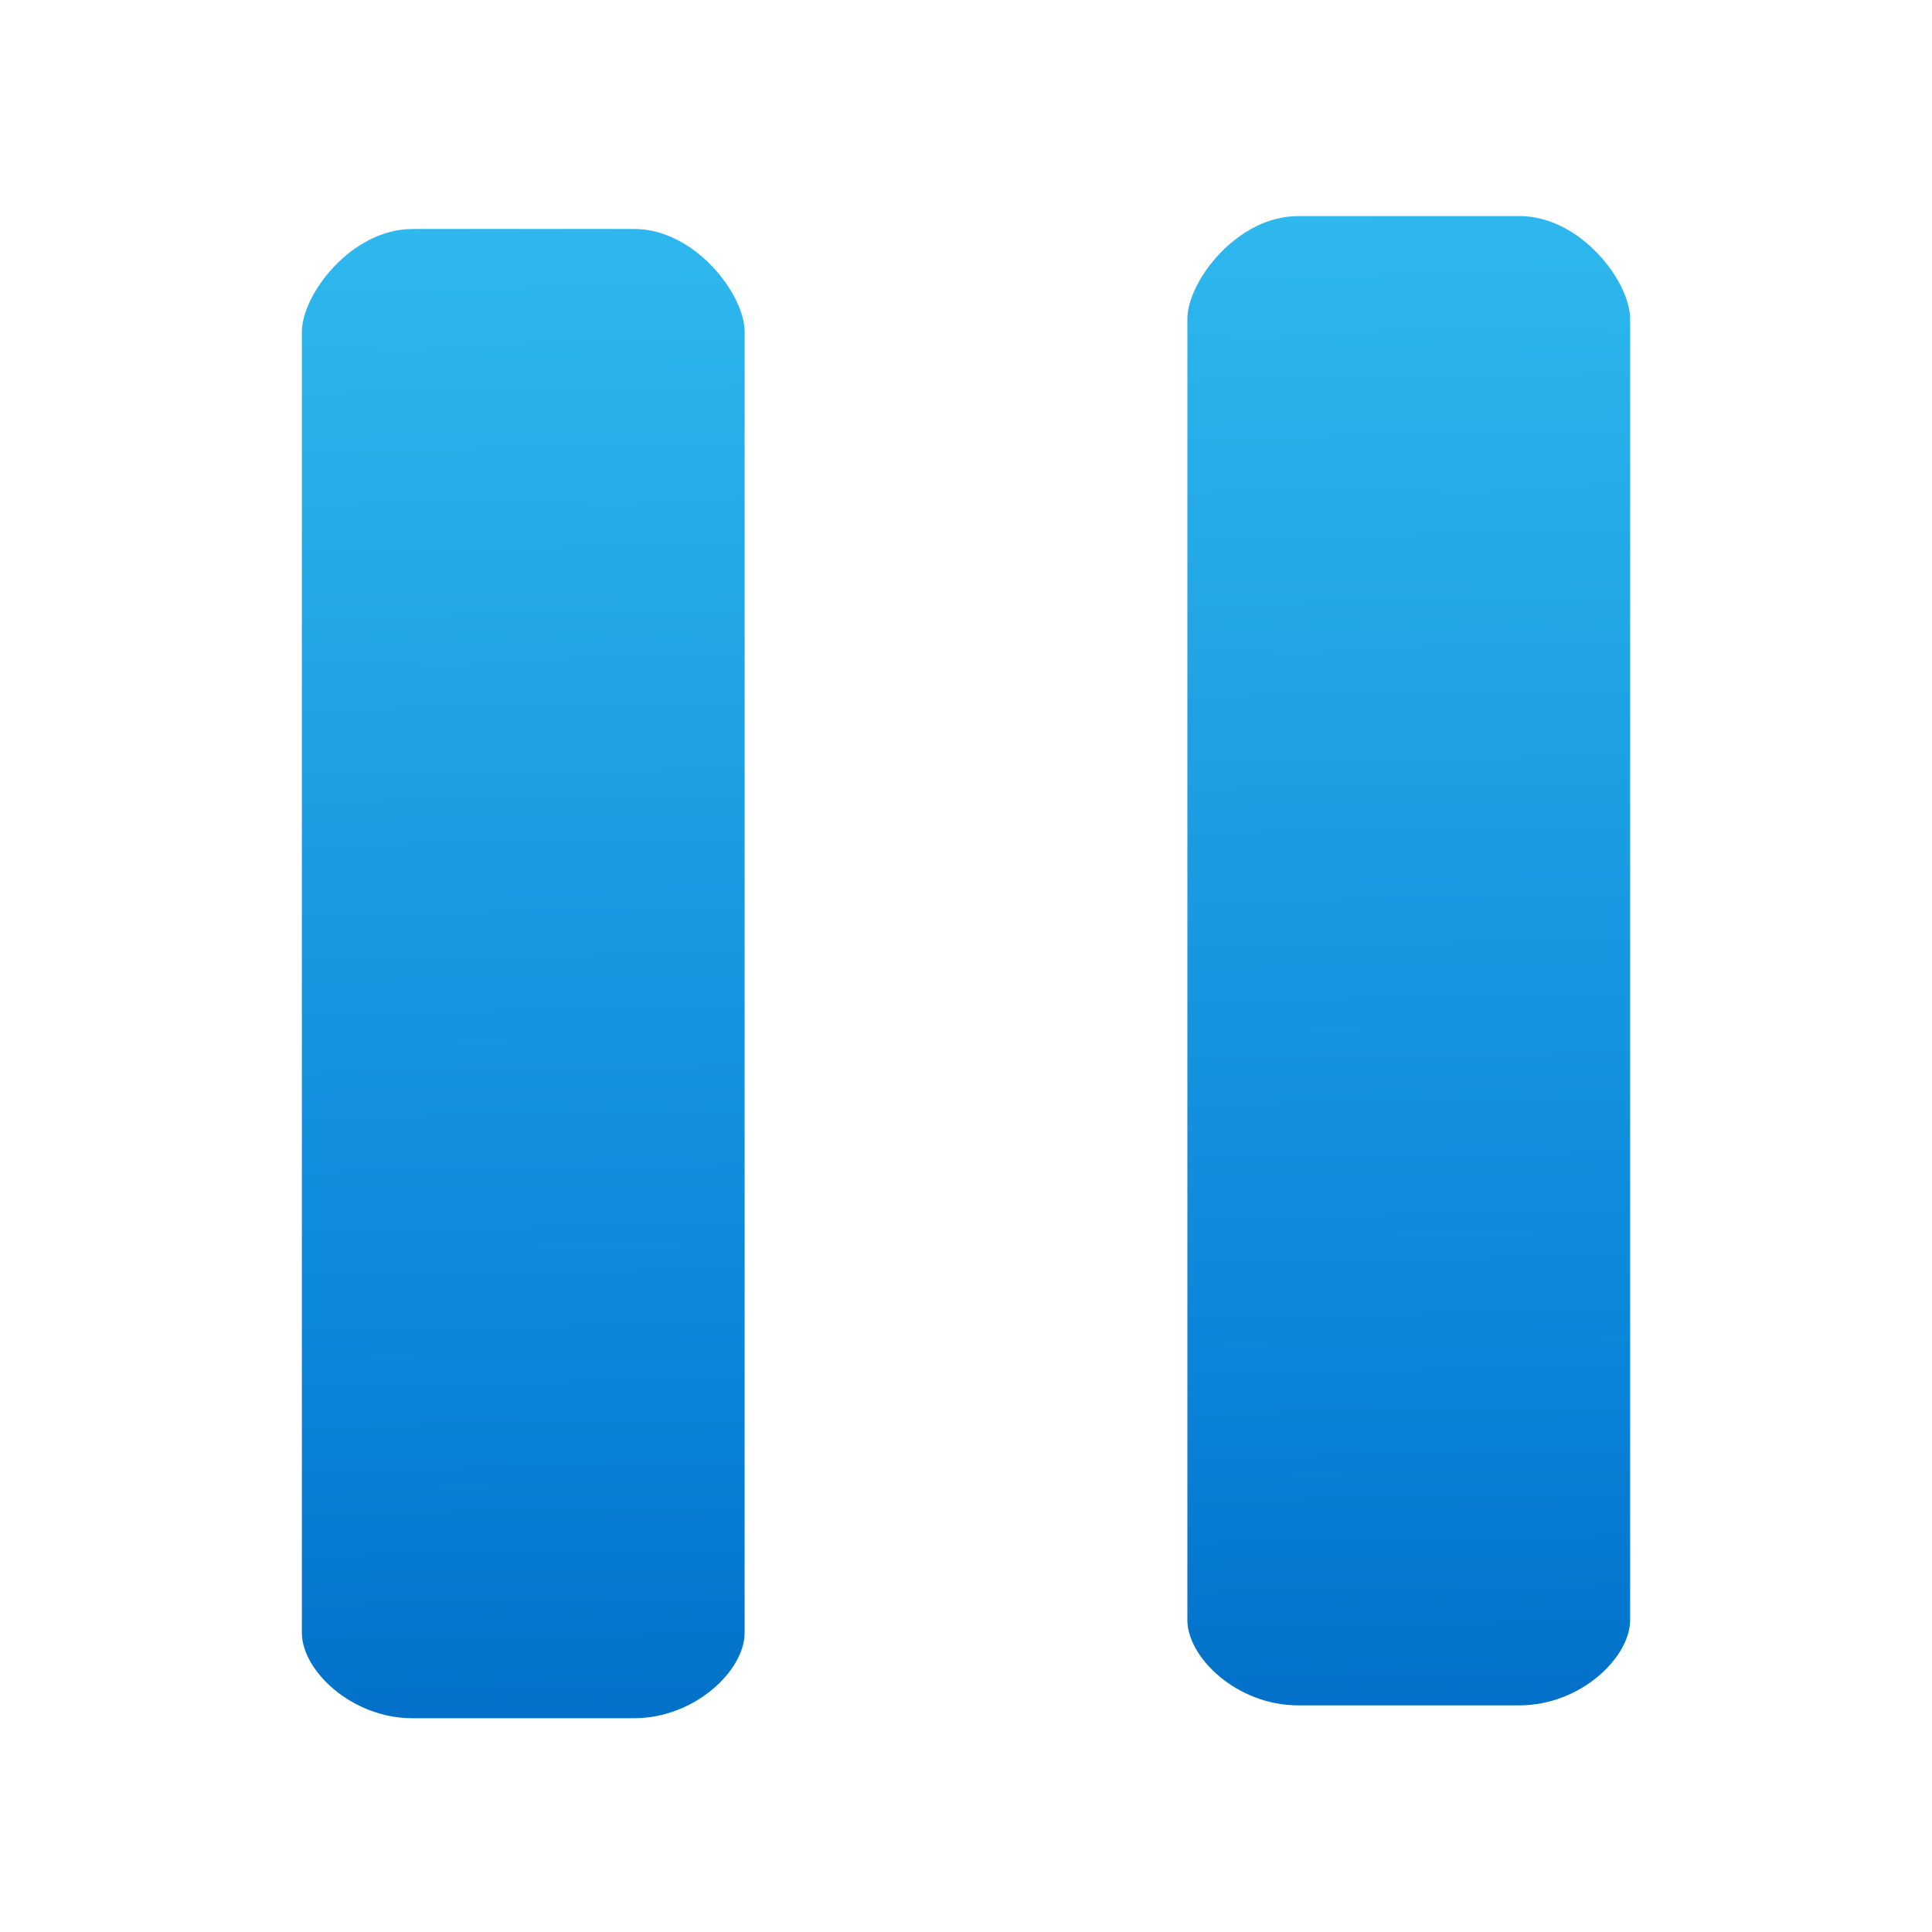 <?xml version="1.0" encoding="UTF-8" standalone="no"?>
<svg
   viewBox="0 0 48 48"
   width="48px"
   height="48px"
   version="1.1"
   id="svg9"
   sodipodi:docname="stop.svg"
   inkscape:version="1.3.2 (091e20e, 2023-11-25, custom)"
   xmlns:inkscape="http://www.inkscape.org/namespaces/inkscape"
   xmlns:sodipodi="http://sodipodi.sourceforge.net/DTD/sodipodi-0.dtd"
   xmlns:xlink="http://www.w3.org/1999/xlink"
   xmlns="http://www.w3.org/2000/svg"
   xmlns:svg="http://www.w3.org/2000/svg">
  <defs
     id="defs9">
    <linearGradient
       id="linearGradient18"
       inkscape:collect="always">
      <stop
         style="stop-color:#33bef0;stop-opacity:1;"
         offset="0"
         id="stop17" />
      <stop
         style="stop-color:#0a85d9;stop-opacity:1;"
         offset="0.783"
         id="stop19" />
      <stop
         style="stop-color:#0370c8;stop-opacity:1;"
         offset="1"
         id="stop18" />
    </linearGradient>
    <linearGradient
       id="linearGradient14"
       x1="22"
       x2="26"
       y1="24"
       y2="24"
       gradientUnits="userSpaceOnUse"
       gradientTransform="matrix(1.355,0,0,1,-16.587,2.286)">
      <stop
         offset="0.824"
         stop-color="#135d36"
         id="stop12"
         style="stop-color:#0378d7;stop-opacity:1;" />
      <stop
         offset="0.931"
         stop-color="#125933"
         id="stop13"
         style="stop-color:#0371cd;stop-opacity:1;" />
      <stop
         offset="1"
         stop-color="#11522f"
         id="stop14"
         style="stop-color:#0370c8;stop-opacity:1;" />
    </linearGradient>
    <linearGradient
       id="linearGradient9"
       x1="22"
       x2="26"
       y1="24"
       y2="24"
       gradientUnits="userSpaceOnUse"
       gradientTransform="matrix(1.355,0,0,1,-16.587,2.286)">
      <stop
         offset=".824"
         stop-color="#135d36"
         id="stop4-1" />
      <stop
         offset=".931"
         stop-color="#125933"
         id="stop5-6" />
      <stop
         offset="1"
         stop-color="#11522f"
         id="stop6-6" />
    </linearGradient>
    <linearGradient
       inkscape:collect="always"
       xlink:href="#linearGradient18"
       id="linearGradient19"
       gradientUnits="userSpaceOnUse"
       x1="30.409"
       y1="12.077"
       x2="30.838"
       y2="34.131"
       gradientTransform="matrix(2.2,0,0,1.85,-54.1,-20.212)" />
    <linearGradient
       inkscape:collect="always"
       xlink:href="#linearGradient18"
       id="linearGradient1"
       gradientUnits="userSpaceOnUse"
       gradientTransform="matrix(2.2,0,0,1.85,-32.1,-20.532)"
       x1="30.409"
       y1="12.077"
       x2="30.838"
       y2="34.131" />
  </defs>
  <sodipodi:namedview
     id="namedview9"
     pagecolor="#ffffff"
     bordercolor="#000000"
     borderopacity="0.25"
     inkscape:showpageshadow="2"
     inkscape:pageopacity="0.0"
     inkscape:pagecheckerboard="0"
     inkscape:deskcolor="#d1d1d1"
     showguides="true"
     inkscape:zoom="11.446291"
     inkscape:cx="23.675792"
     inkscape:cy="21.404313"
     inkscape:window-width="1554"
     inkscape:window-height="1020"
     inkscape:window-x="499"
     inkscape:window-y="77"
     inkscape:window-maximized="0"
     inkscape:current-layer="svg9" />
  <linearGradient
     id="dyoR47AMqzPbkc_5POASHa"
     x1="9.858"
     x2="38.142"
     y1="-27.858"
     y2="-56.142"
     gradientTransform="matrix(1 0 0 -1 0 -18)"
     gradientUnits="userSpaceOnUse">
    <stop
       offset="0"
       stop-color="#9dffce"
       id="stop1"
       style="stop-color:#33bef0;stop-opacity:1;" />
    <stop
       offset="1"
       stop-color="#50d18d"
       id="stop2"
       style="stop-color:#0a85d9;stop-opacity:1;" />
  </linearGradient>
  <linearGradient
     id="dyoR47AMqzPbkc_5POASHb"
     x1="22"
     x2="26"
     y1="24"
     y2="24"
     gradientUnits="userSpaceOnUse"
     gradientTransform="matrix(1.355,0,0,1,-16.587,2.286)">
    <stop
       offset=".824"
       stop-color="#135d36"
       id="stop4" />
    <stop
       offset="0.931"
       stop-color="#125933"
       id="stop5"
       style="stop-color:#0a80d3;stop-opacity:1;" />
    <stop
       offset="1"
       stop-color="#11522f"
       id="stop6"
       style="stop-color:#0370c8;stop-opacity:1;" />
  </linearGradient>
  <path
     fill="url(#dyoR47AMqzPbkc_5POASHb)"
     d="m 10.25,5.688 h 5.5 c 1.518,0 2.75,1.627 2.75,2.555 V 40.57 c 0,0.928 -1.232,2.119 -2.75,2.119 H 10.25 c -1.518,0 -2.75,-1.19 -2.75,-2.119 V 8.244 c 0,-0.928 1.232,-2.555 2.75,-2.555 z"
     id="path6-2-8"
     style="fill:url(#linearGradient19);fill-opacity:1;stroke-width:2.151"
     sodipodi:nodetypes="sssssssss" />
  <path
     fill="url(#dyoR47AMqzPbkc_5POASHb)"
     d="m 32.25,5.368 h 5.5 c 1.518,0 2.75,1.627 2.75,2.555 V 40.25 c 0,0.928 -1.232,2.119 -2.75,2.119 H 32.25 c -1.518,0 -2.75,-1.19 -2.75,-2.119 V 7.924 c 0,-0.928 1.232,-2.555 2.75,-2.555 z"
     id="path6-2-8-3"
     style="fill:url(#linearGradient1);fill-opacity:1;stroke-width:2.151"
     sodipodi:nodetypes="sssssssss" />
  <linearGradient
     id="dyoR47AMqzPbkc_5POASHc"
     x1="13"
     x2="35"
     y1="24"
     y2="24"
     gradientUnits="userSpaceOnUse"
     gradientTransform="matrix(0,-1,-1,0,54.981,48.988)">
    <stop
       offset=".824"
       stop-color="#135d36"
       id="stop7" />
    <stop
       offset=".931"
       stop-color="#125933"
       id="stop8" />
    <stop
       offset="1"
       stop-color="#11522f"
       id="stop9" />
  </linearGradient>
</svg>
